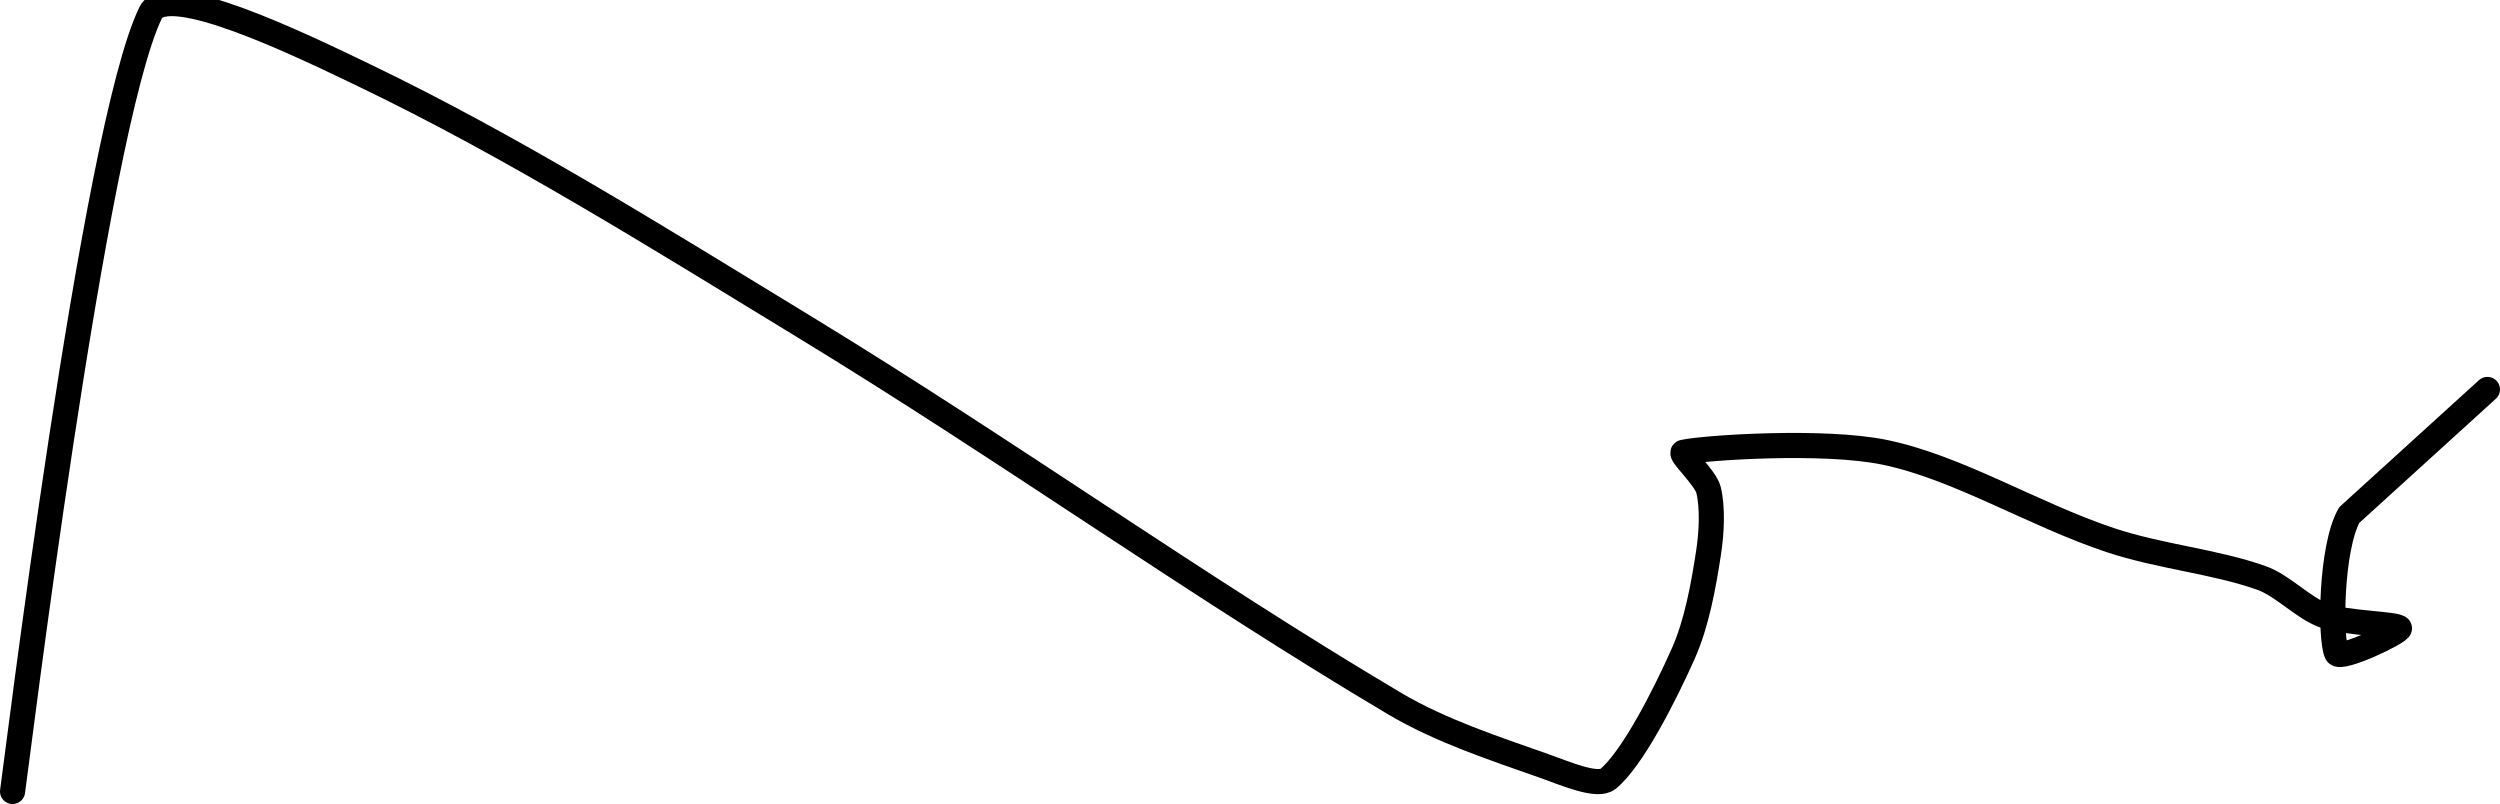 <?xml version="1.0" encoding="UTF-8" standalone="no"?><!DOCTYPE svg PUBLIC "-//W3C//DTD SVG 1.1//EN" "http://www.w3.org/Graphics/SVG/1.1/DTD/svg11.dtd"><svg xmlns="http://www.w3.org/2000/svg" version="1.1" width="199" height="64"><path fill="none" stroke="#000000" stroke-width="2" stroke-linecap="round" stroke-linejoin="round" d="M 1 63 c 0.19 -1.09 6.48 -52.8 11 -62 c 1.27 -2.59 11.83 2.51 17 5 c 11.77 5.66 23.14 12.77 35 20 c 16.4 10 31.14 20.59 47 30 c 3.7 2.19 7.98 3.58 12 5 c 1.58 0.56 4.16 1.69 5 1 c 1.92 -1.57 4.5 -6.62 6 -10 c 1.06 -2.39 1.6 -5.37 2 -8 c 0.25 -1.59 0.34 -3.62 0 -5 c -0.25 -1 -2.39 -2.92 -2 -3 c 1.71 -0.37 11.16 -1 16 0 c 5.84 1.2 11.84 4.95 18 7 c 3.94 1.31 8.3 1.69 12 3 c 1.74 0.62 3.31 2.39 5 3 c 1.76 0.64 5.88 0.65 6 1 c 0.1 0.31 -4.73 2.6 -5 2 c -0.55 -1.24 -0.46 -8.44 1 -11 l 11 -10"/></svg>